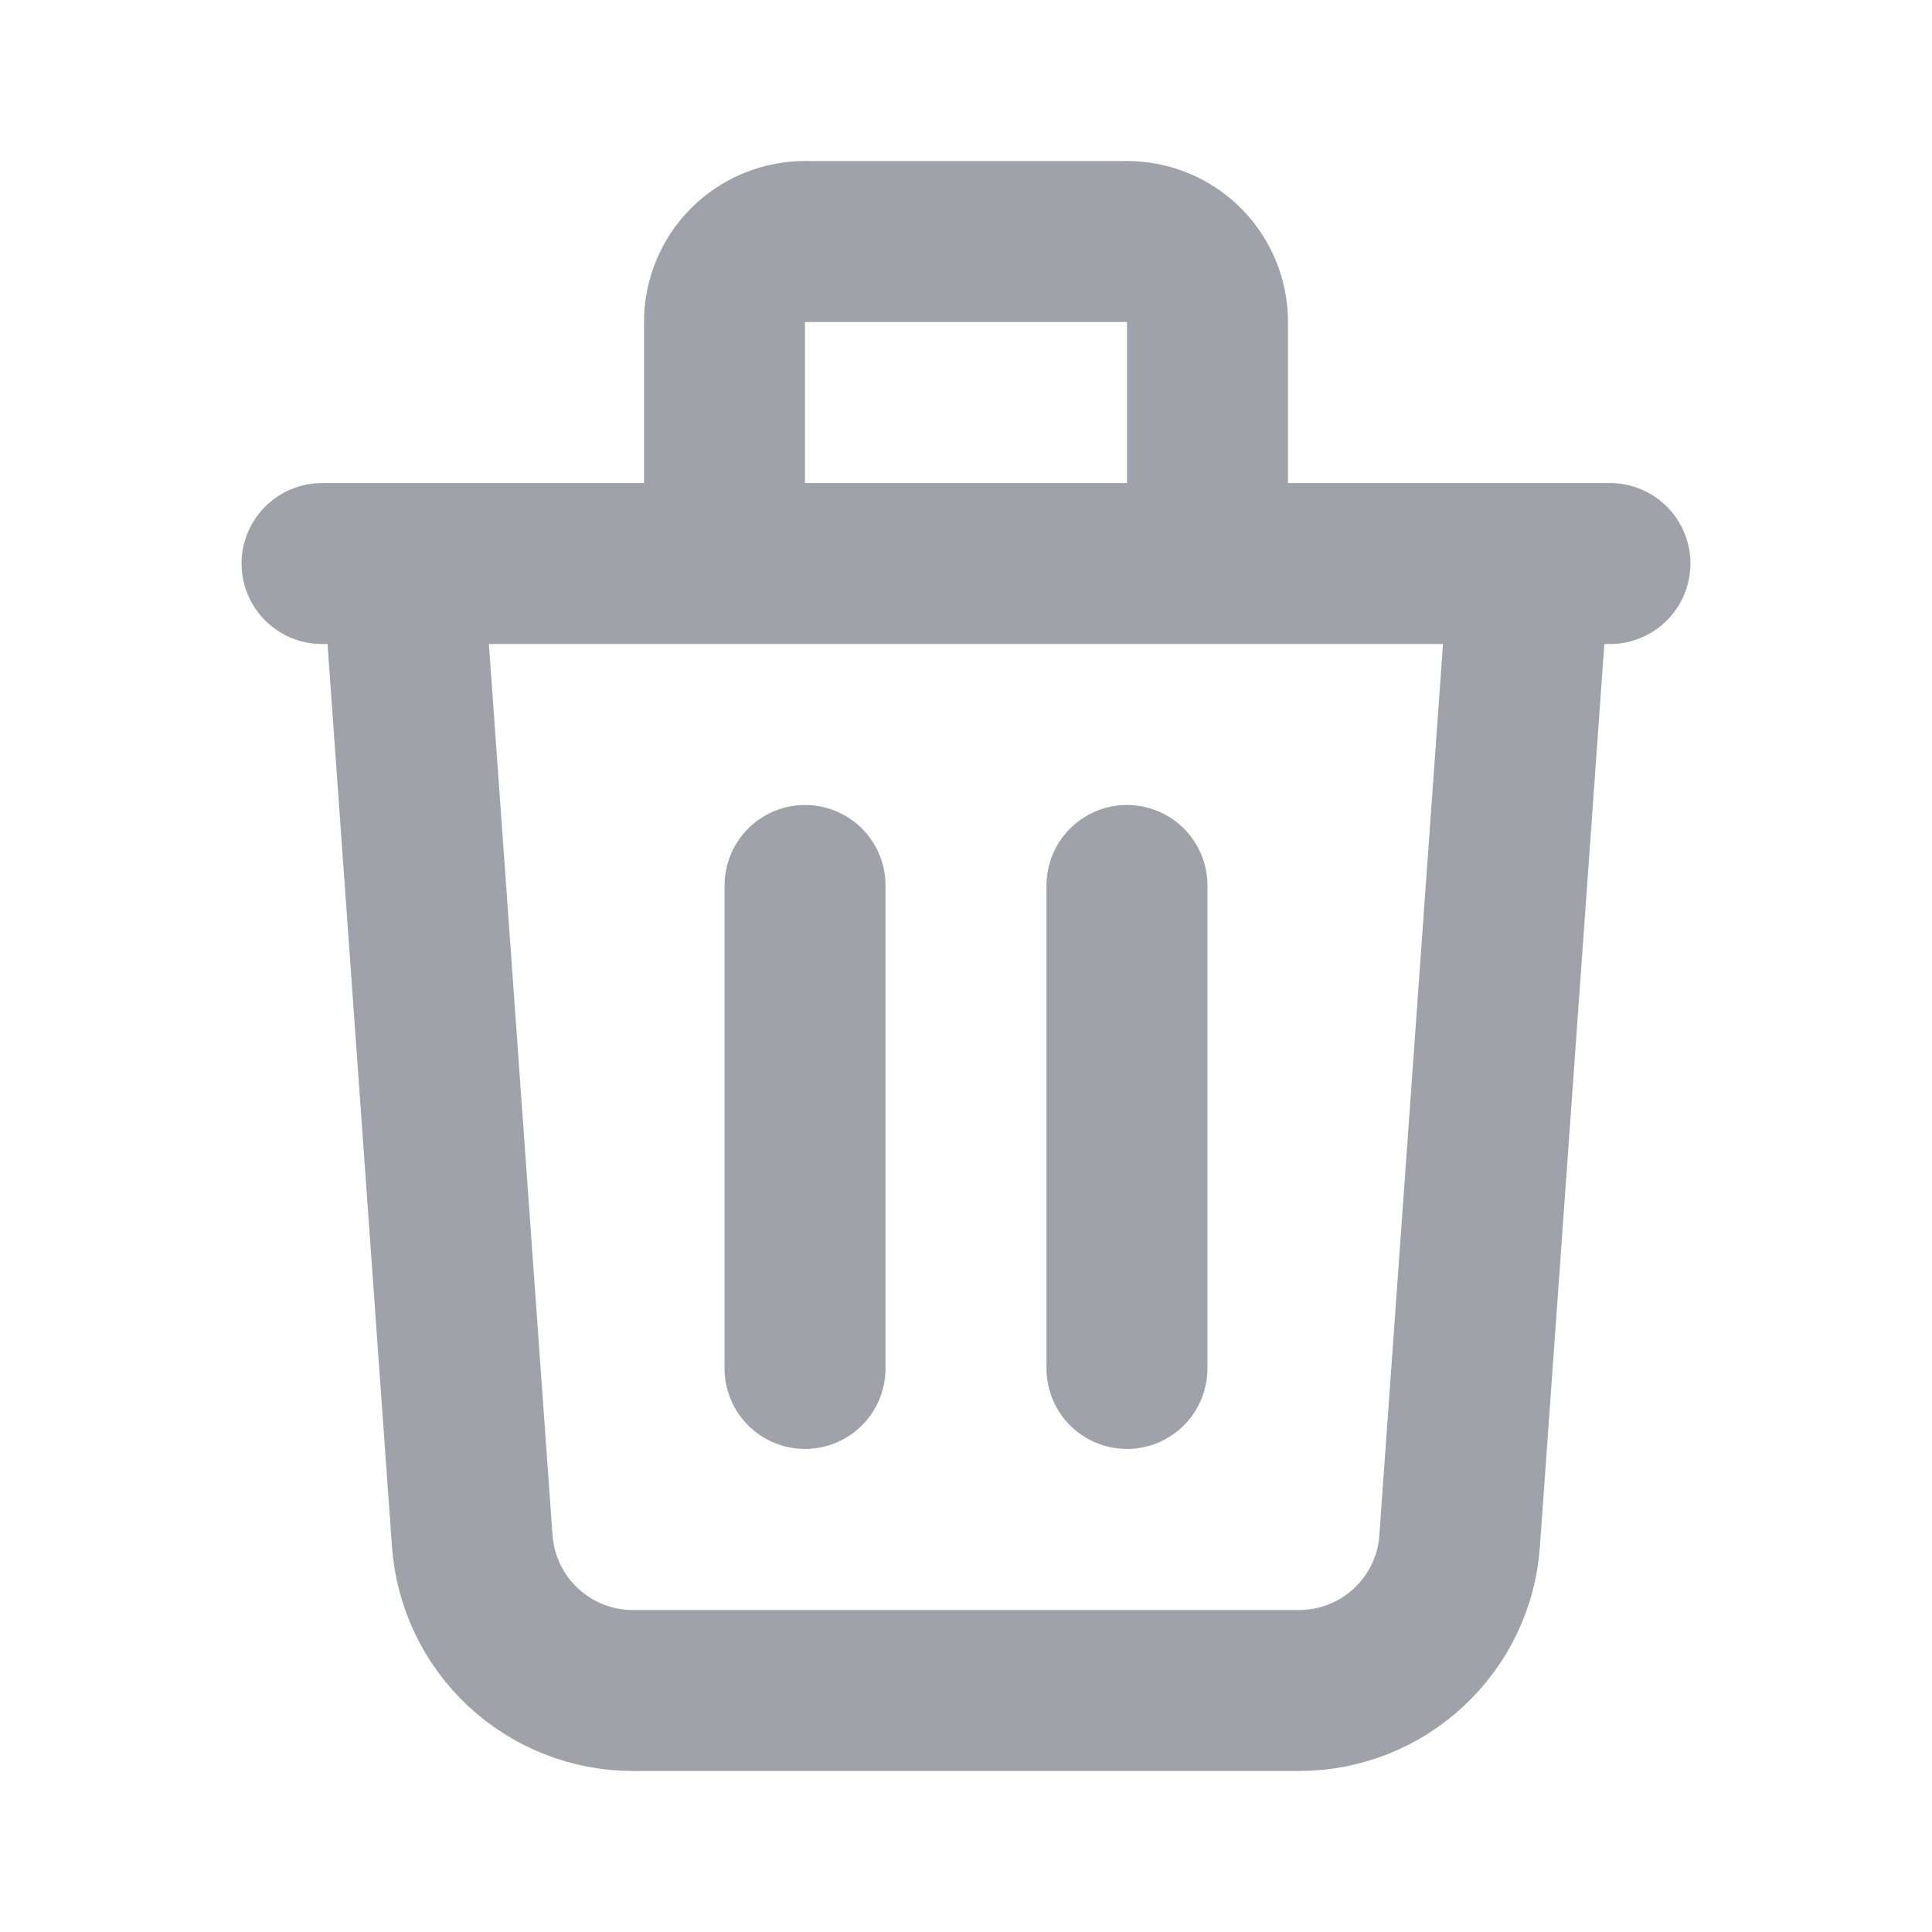 <svg width="16" height="16" viewBox="0 0 16 16" fill="none" xmlns="http://www.w3.org/2000/svg">
<g id="TrashOutline">
<path id="Vector" d="M12.666 4.667L12.088 12.761C12.065 13.098 11.914 13.412 11.667 13.642C11.421 13.872 11.096 14 10.758 14H5.241C4.904 14 4.579 13.872 4.332 13.642C4.086 13.412 3.935 13.098 3.911 12.761L3.333 4.667M6.667 7.333V11.333M9.333 7.333V11.333M10 4.667V2.667C10 2.49 9.93 2.32 9.805 2.195C9.68 2.07 9.51 2 9.333 2H6.667C6.49 2 6.32 2.07 6.195 2.195C6.07 2.32 6 2.49 6 2.667V4.667M2.667 4.667H13.333" stroke="#A1A1AA" stroke-width="1.333" stroke-linecap="round" stroke-linejoin="round"/>
</g>
</svg>
